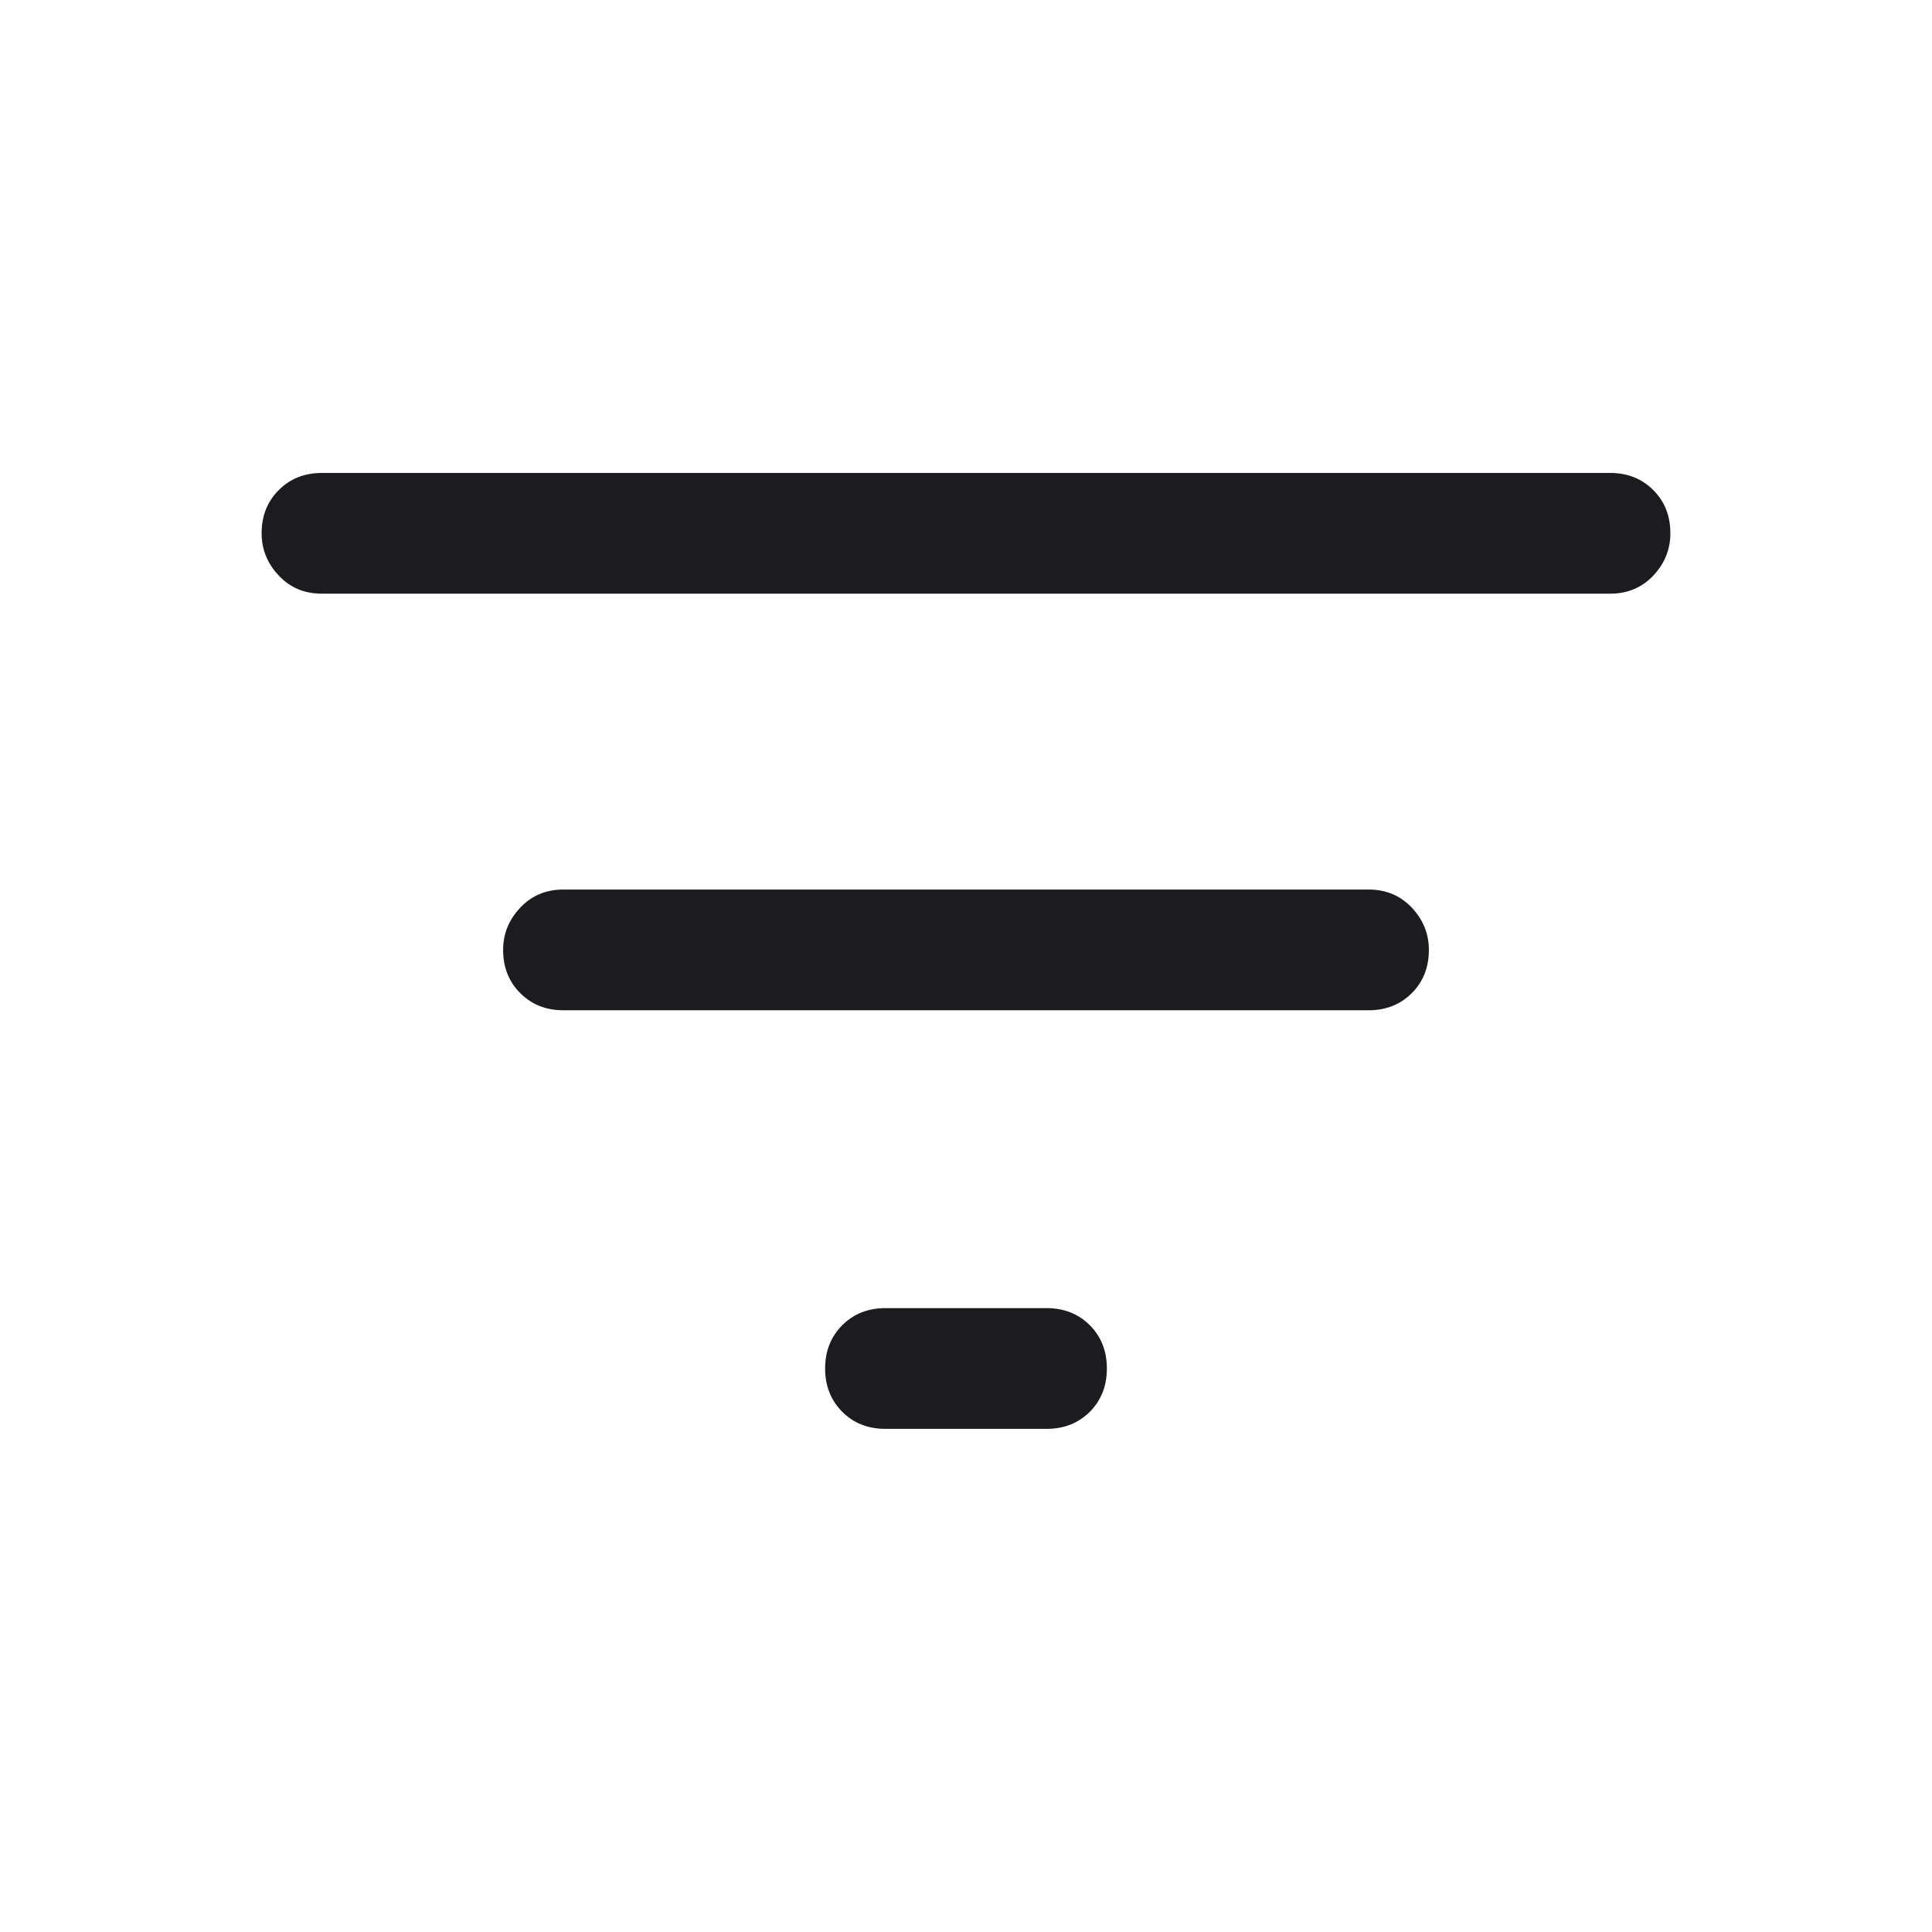 <svg width="24" height="24" viewBox="0 0 24 24" fill="none" xmlns="http://www.w3.org/2000/svg">
<mask id="mask0_2326_77207" style="mask-type:alpha" maskUnits="userSpaceOnUse" x="0" y="0" width="24" height="24">
<rect width="24" height="24" fill="#D9D9D9"/>
</mask>
<g mask="url(#mask0_2326_77207)">
<path d="M11 17.75C10.783 17.75 10.604 17.679 10.463 17.538C10.321 17.396 10.25 17.217 10.25 17C10.25 16.783 10.321 16.604 10.463 16.462C10.604 16.321 10.783 16.25 11 16.25H13C13.217 16.25 13.396 16.321 13.538 16.462C13.679 16.604 13.75 16.783 13.75 17C13.75 17.217 13.679 17.396 13.538 17.538C13.396 17.679 13.217 17.75 13 17.75H11ZM4 7.375C3.783 7.375 3.604 7.3 3.463 7.15C3.321 7 3.25 6.825 3.25 6.625C3.25 6.408 3.321 6.229 3.463 6.088C3.604 5.946 3.783 5.875 4 5.875H20C20.217 5.875 20.396 5.946 20.538 6.088C20.679 6.229 20.75 6.408 20.75 6.625C20.75 6.825 20.679 7 20.538 7.15C20.396 7.3 20.217 7.375 20 7.375H4ZM7 12.55C6.783 12.55 6.604 12.479 6.463 12.337C6.321 12.196 6.25 12.017 6.25 11.8C6.25 11.6 6.321 11.425 6.463 11.275C6.604 11.125 6.783 11.05 7 11.05H17C17.217 11.05 17.396 11.125 17.538 11.275C17.679 11.425 17.75 11.6 17.75 11.8C17.75 12.017 17.679 12.196 17.538 12.337C17.396 12.479 17.217 12.55 17 12.55H7Z" fill="#1C1B1F"/>
</g>
</svg>
